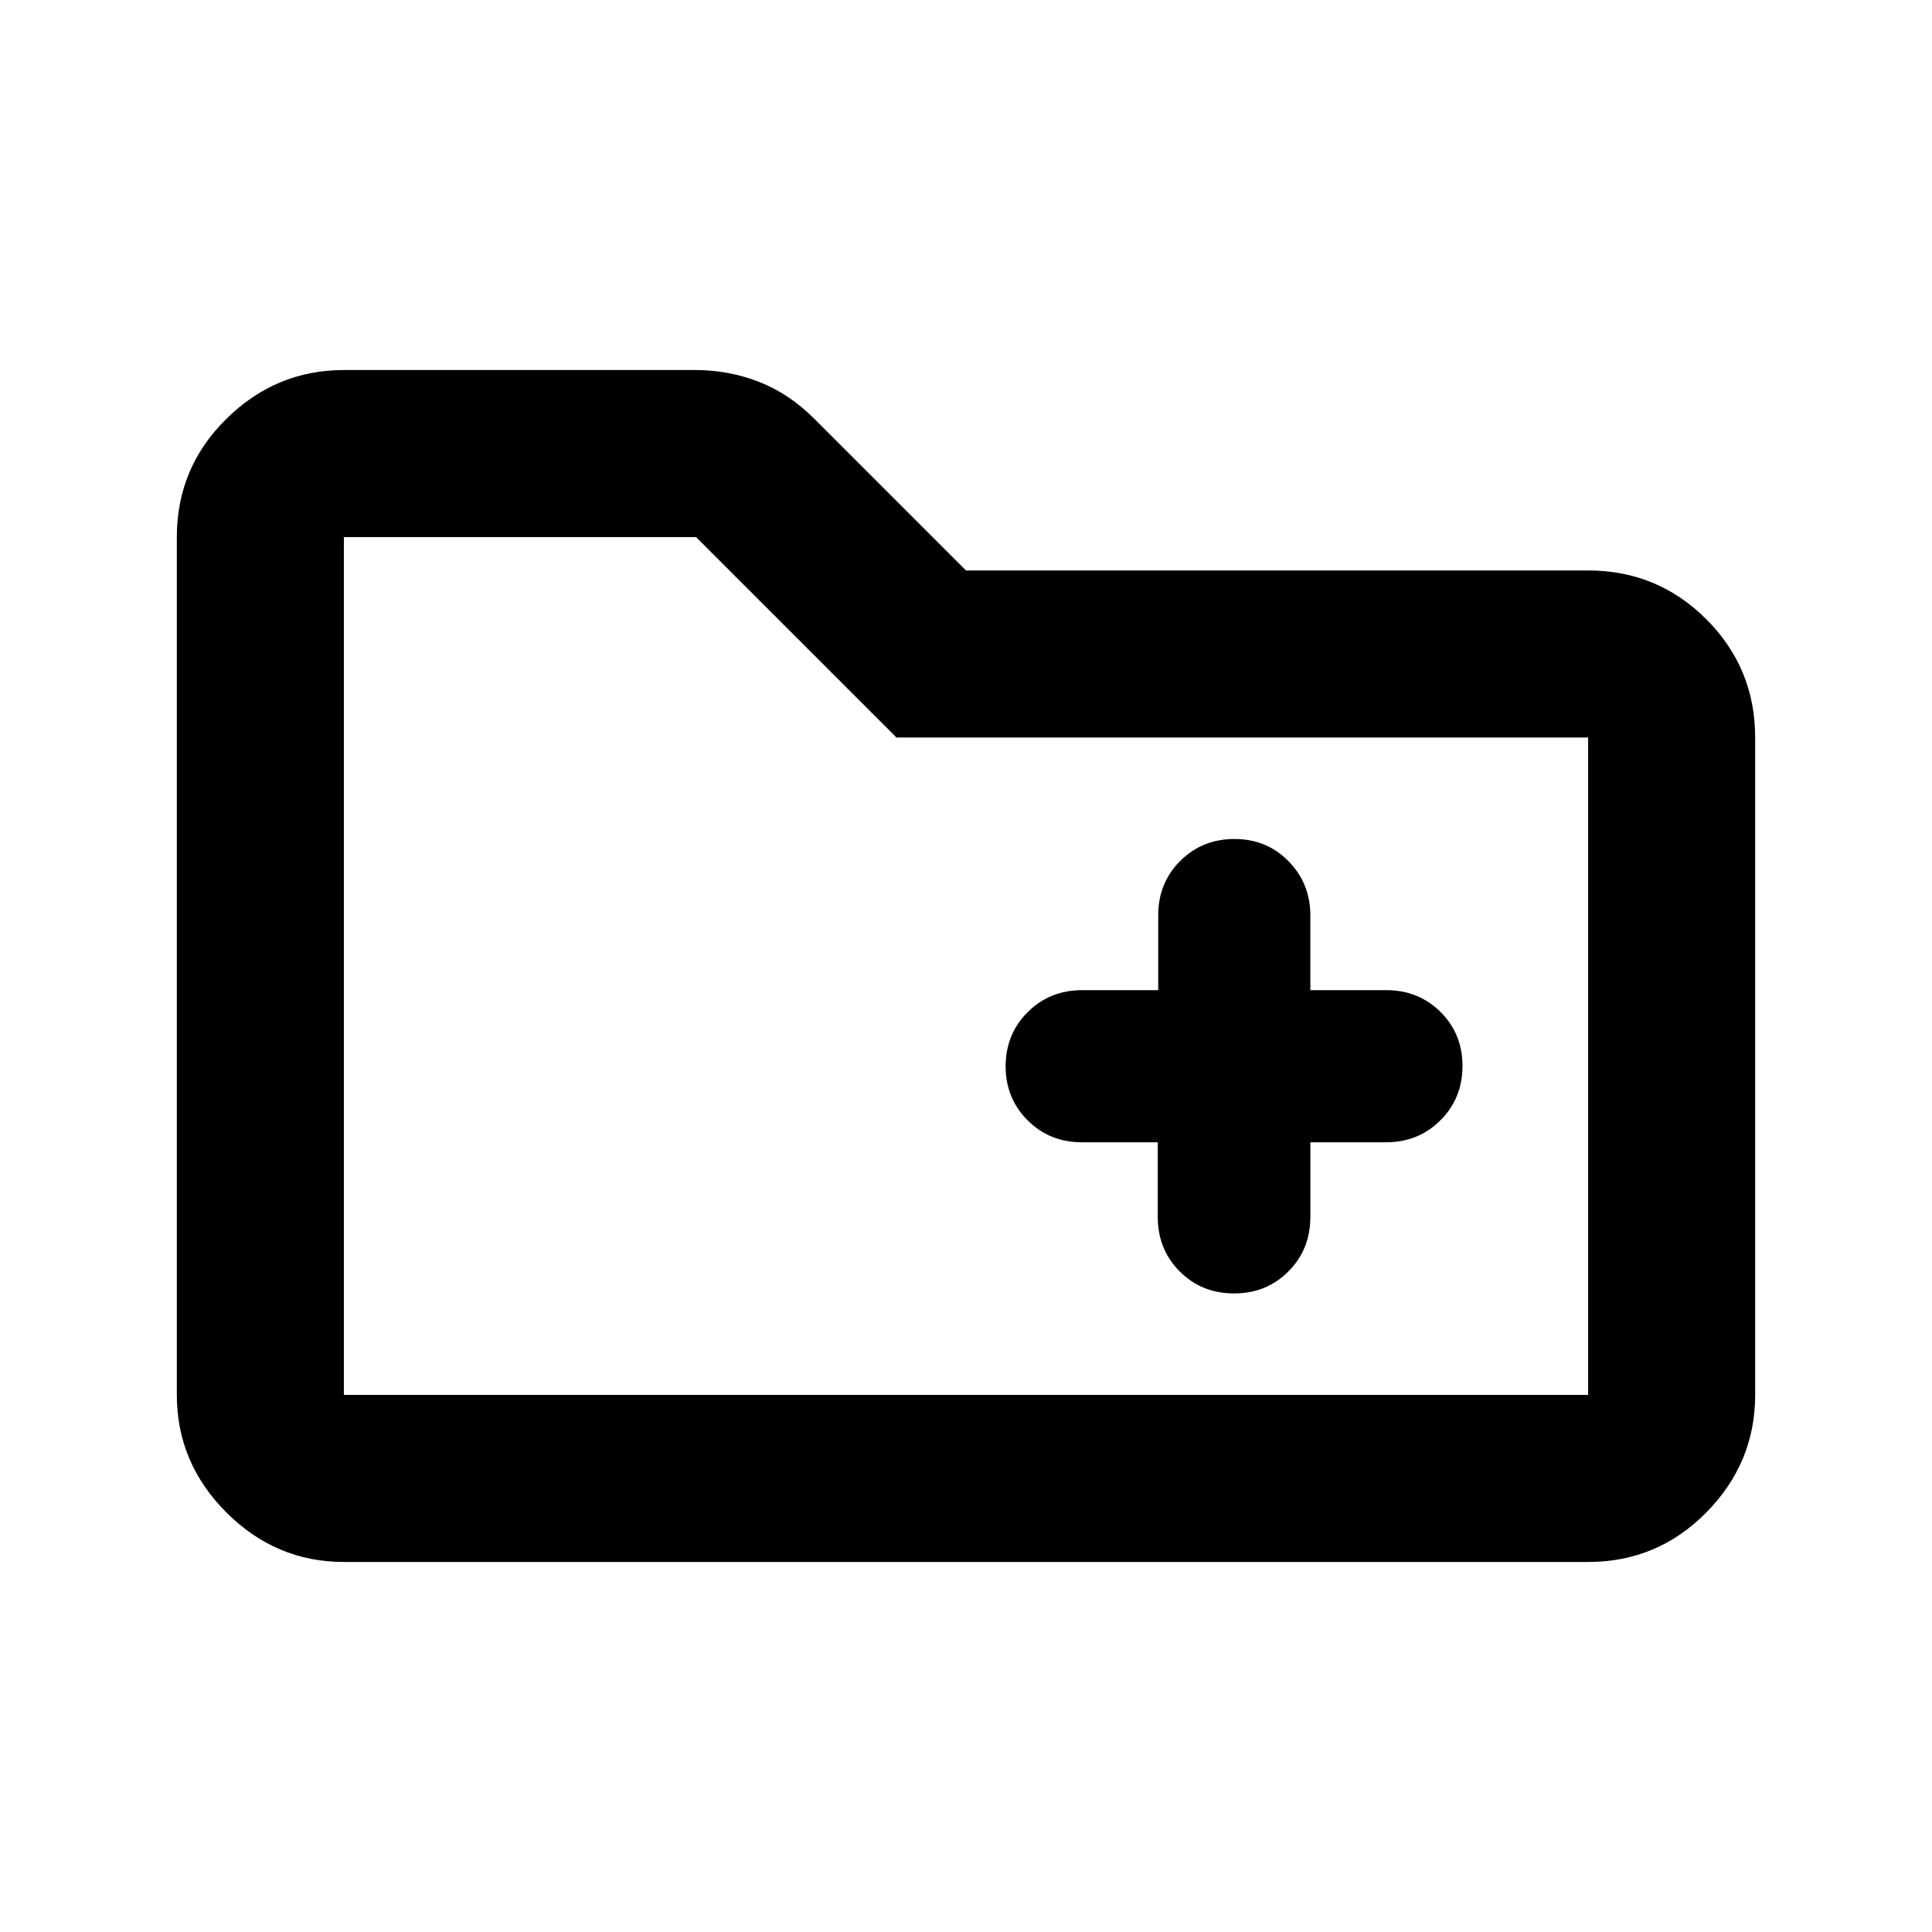 <svg xmlns="http://www.w3.org/2000/svg" height="20" viewBox="0 -960 960 960" width="20"><path d="M170.87-183.869q-33.783 0-58.392-24.609T87.869-266.87v-426.26q0-34.483 24.609-58.742t58.392-24.259h174.642q16.56 0 31.568 5.837 15.007 5.837 27.681 18.511L480-676.544h309.13q34.483 0 58.742 24.259t24.259 58.742v326.673q0 33.783-24.259 58.392t-58.742 24.609H170.87Zm0-83.001h618.26v-326.673H445.456l-99.587-99.587H170.87v426.26Zm0 0v-426.26 426.26Zm404.413-125.537v37.073q0 16.163 10.9 27.096 10.9 10.934 27.013 10.934t27.013-10.934q10.9-10.933 10.9-27.096v-37.073h37.678q16.013 0 26.961-10.933 10.948-10.934 10.948-26.957 0-16.024-10.9-26.864Q704.896-468 688.783-468h-37.674v-36.985q0-16.024-10.84-27.074-10.839-11.05-26.863-11.05-16.023 0-26.957 10.9-10.933 10.9-10.933 27.013V-468h-37.795q-16.063 0-27.044 10.9-10.981 10.9-10.981 27.013 0 15.813 10.9 26.747 10.9 10.933 27.013 10.933h37.674Z"/></svg>